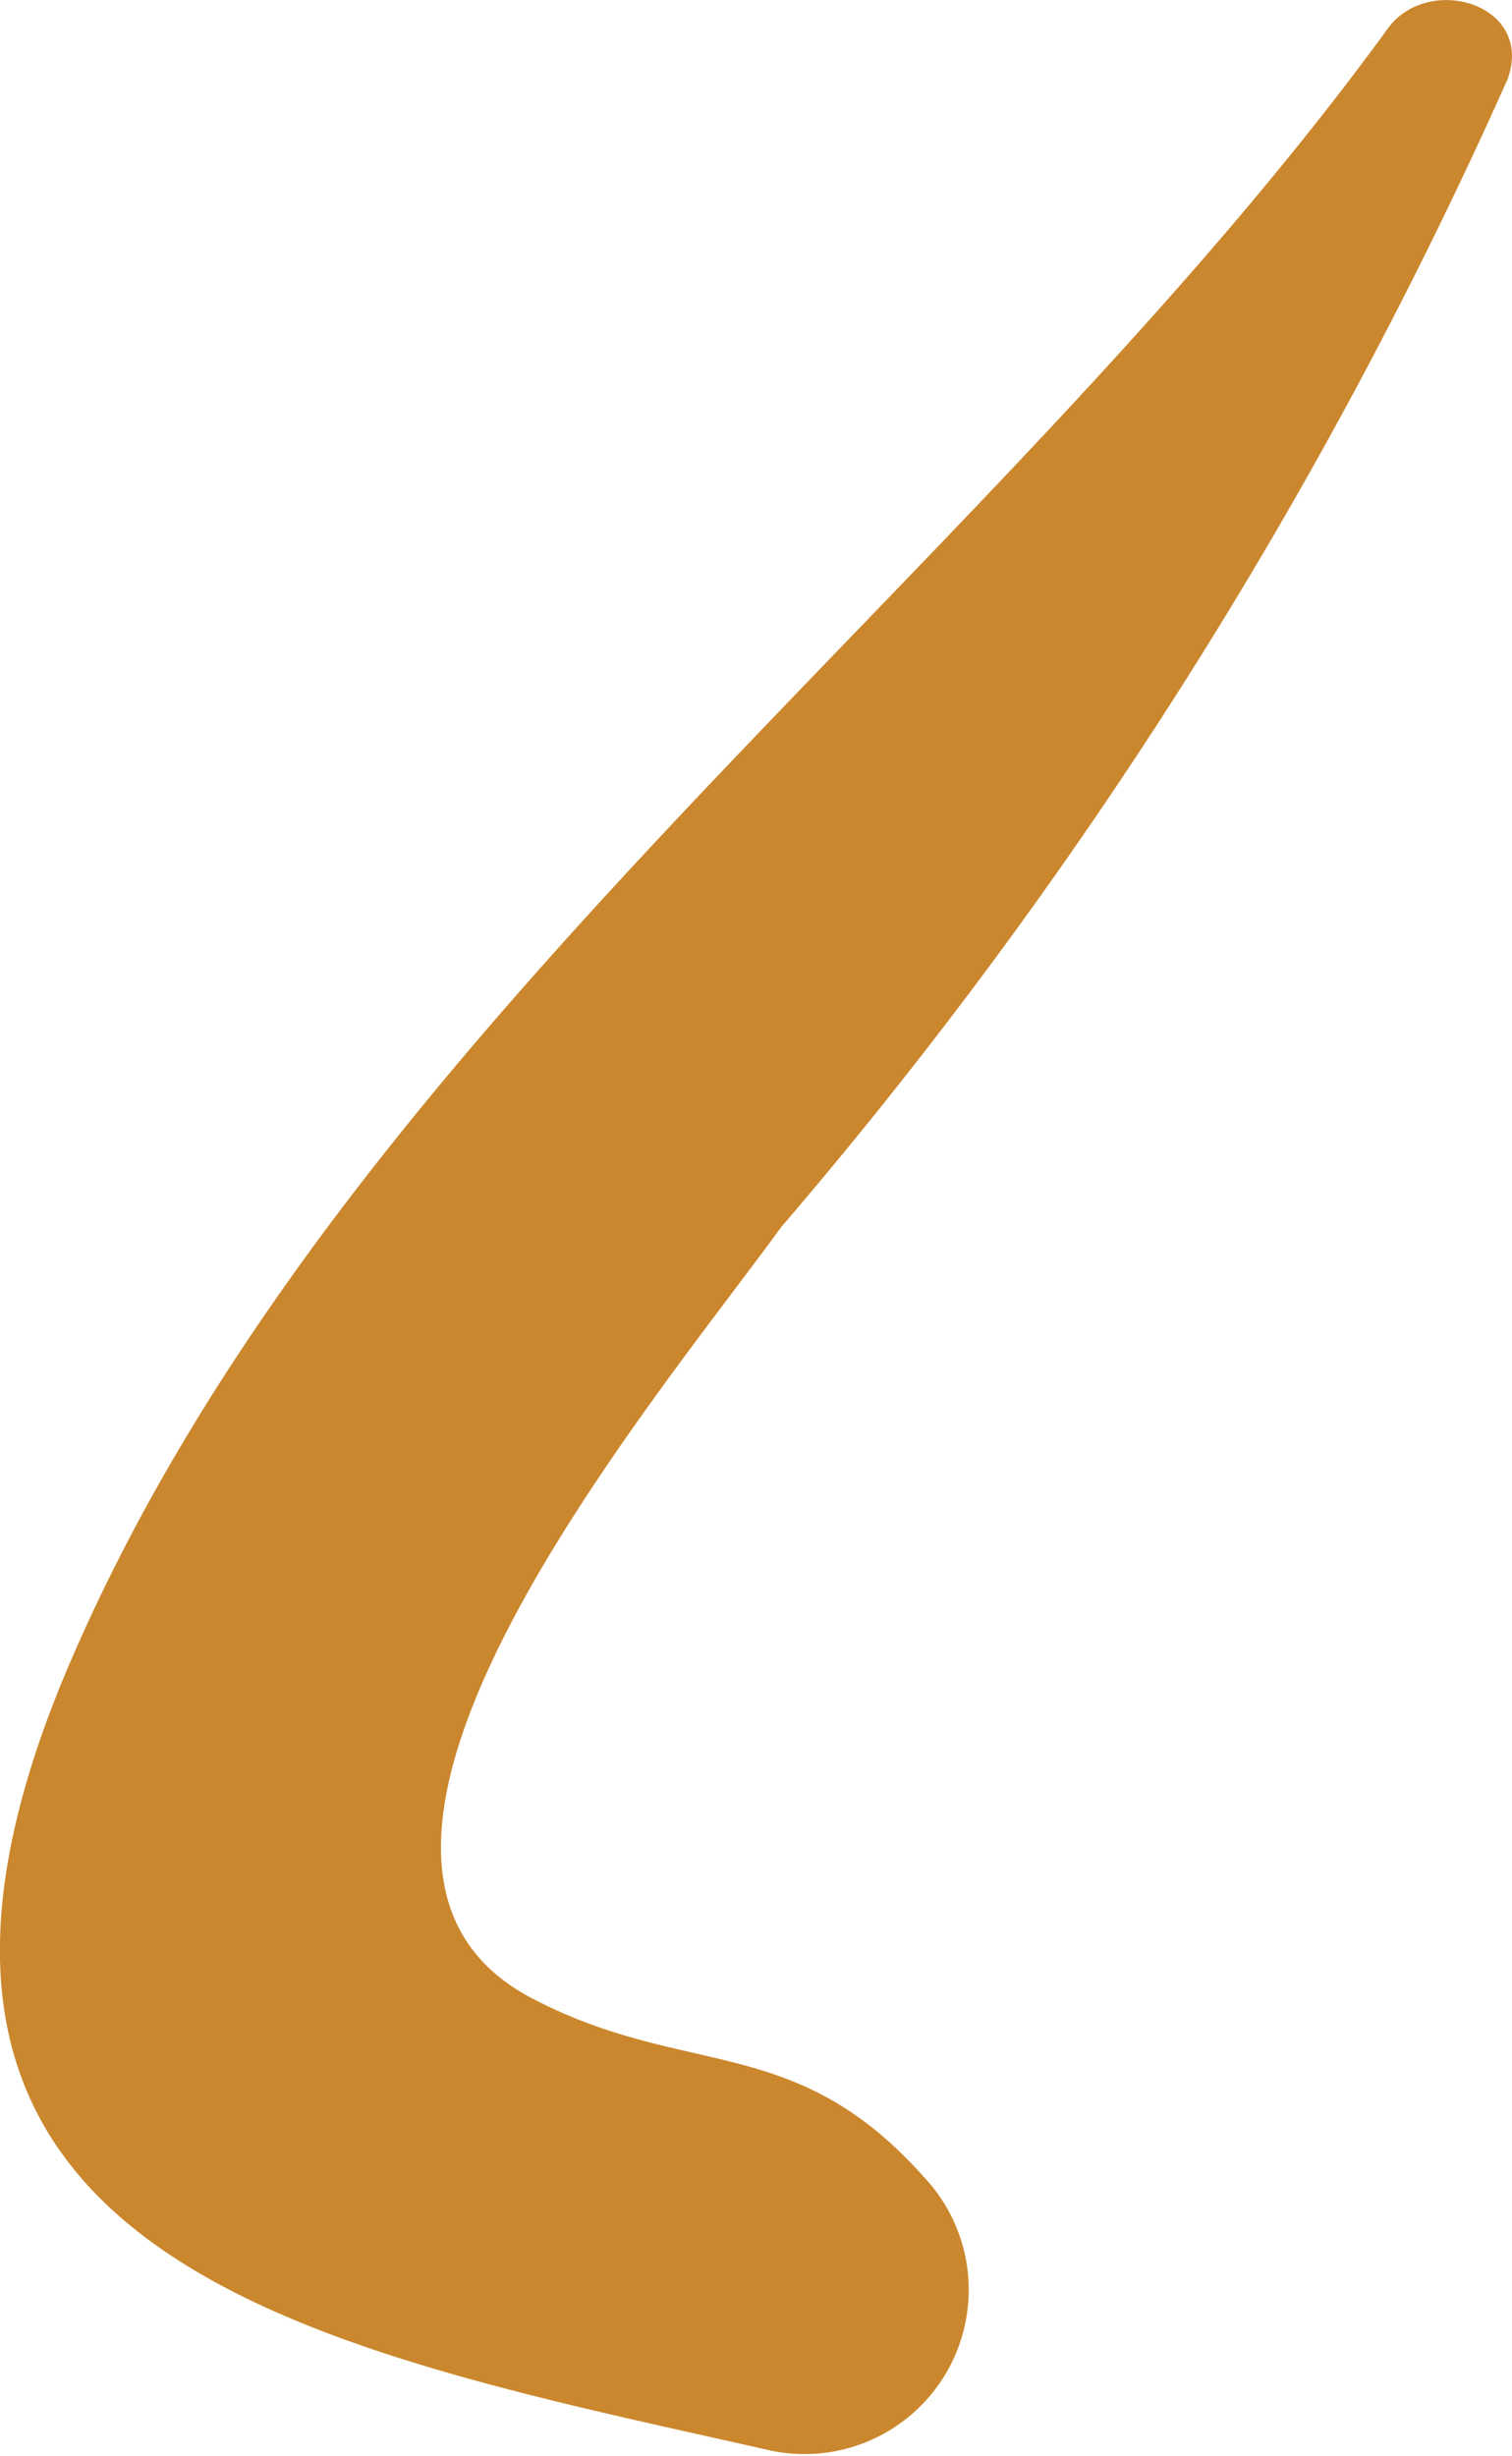 <svg xmlns="http://www.w3.org/2000/svg" width="3.508" height="5.695" viewBox="0 0 3.508 5.695"><defs><style>.a{fill:#cb872d;}</style></defs><path class="a" d="M1164.066,431.376c.062-.174-.184-.246-.278-.117-.93,1.277-2.435,2.331-3.062,3.8-.585,1.376.565,1.577,1.617,1.814a.381.381,0,0,0,.368-.632c-.3-.337-.55-.226-.909-.414-.614-.322.278-1.375.579-1.789A10.913,10.913,0,0,0,1164.066,431.376Z" transform="translate(-1160.568 -431.193)"/></svg>